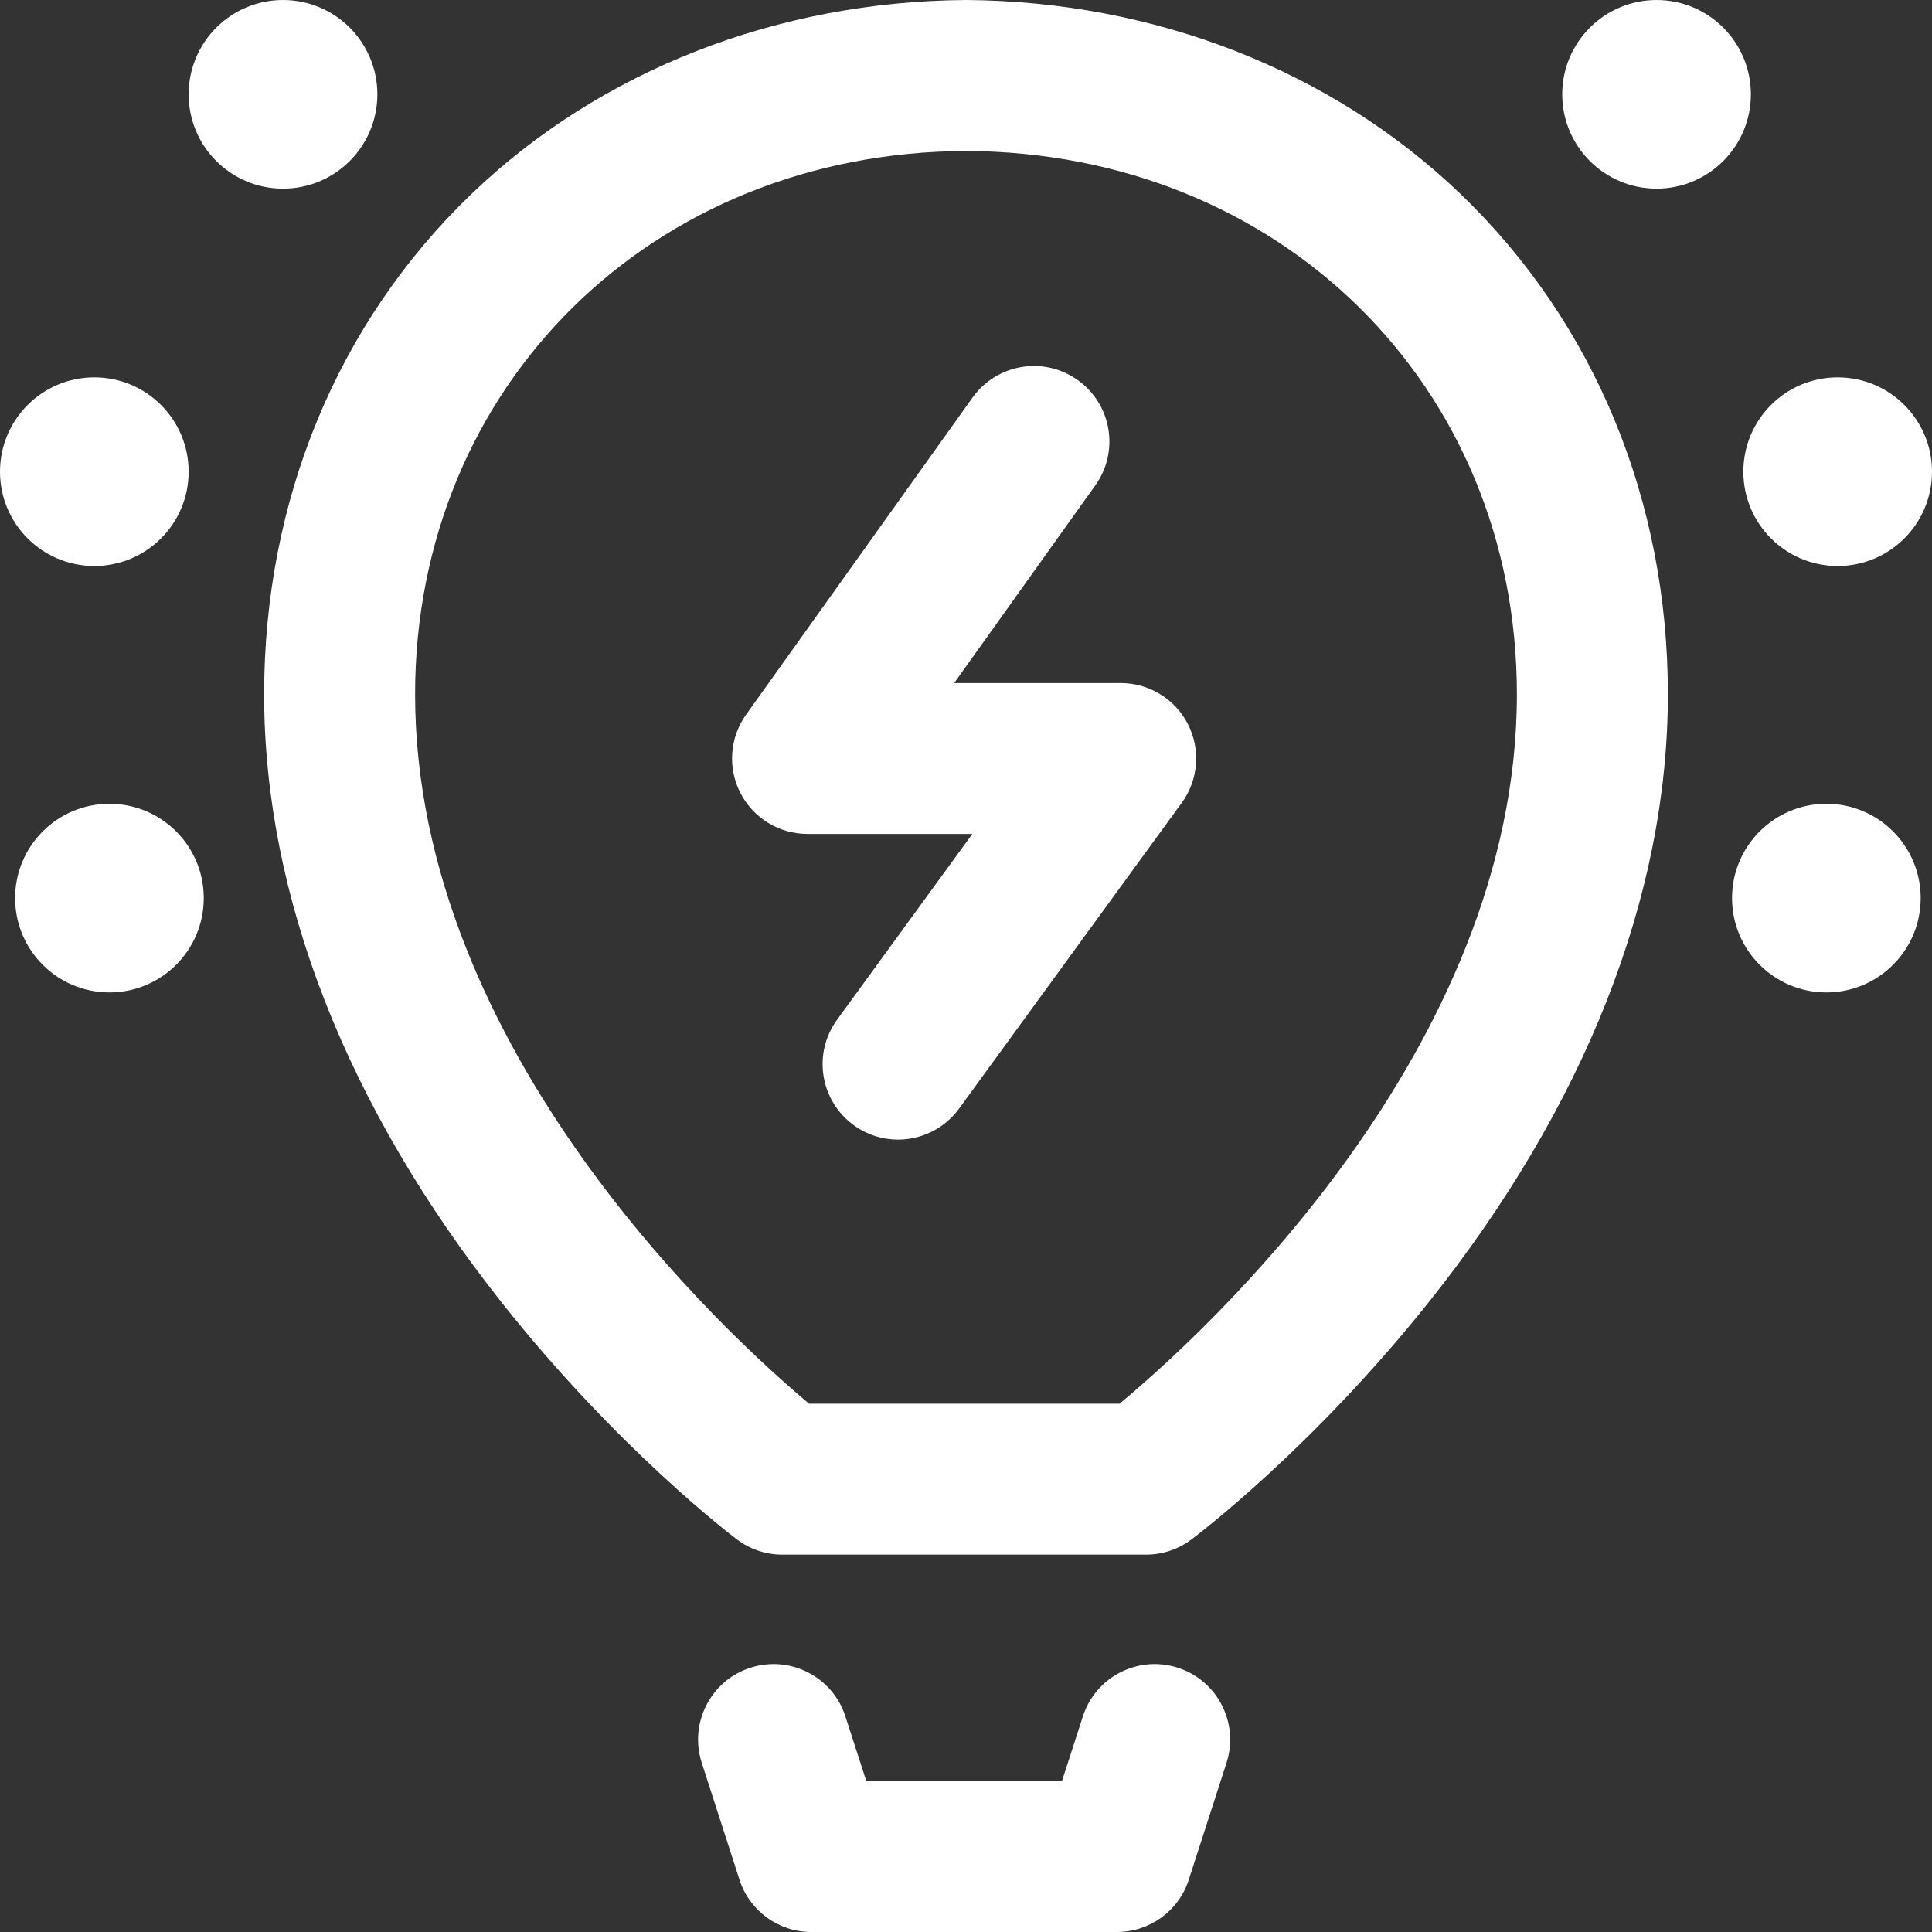 <svg width="28" height="28" viewBox="0 0 28 28" fill="none" xmlns="http://www.w3.org/2000/svg">
<rect x="0" y="0" width="28" height="28" fill="#333333" stroke="none"/>
<g clip-path="url(#clip0)">
<path d="M1.367 8.203C2.122 8.203 2.734 7.591 2.734 6.836C2.734 6.081 2.122 5.469 1.367 5.469C0.612 5.469 0 6.081 0 6.836C0 7.591 0.612 8.203 1.367 8.203Z" fill="white"/>
<path d="M26.633 8.203C27.388 8.203 28 7.591 28 6.836C28 6.081 27.388 5.469 26.633 5.469C25.878 5.469 25.266 6.081 25.266 6.836C25.266 7.591 25.878 8.203 26.633 8.203Z" fill="white"/>
<path d="M4.102 2.734C4.857 2.734 5.469 2.122 5.469 1.367C5.469 0.612 4.857 9.15527e-05 4.102 9.15527e-05C3.346 9.15527e-05 2.734 0.612 2.734 1.367C2.734 2.122 3.346 2.734 4.102 2.734Z" fill="white"/>
<path d="M1.586 14.383C2.341 14.383 2.953 13.771 2.953 13.016C2.953 12.261 2.341 11.649 1.586 11.649C0.831 11.649 0.219 12.261 0.219 13.016C0.219 13.771 0.831 14.383 1.586 14.383Z" fill="white"/>
<path d="M17.07 24.17C16.495 23.985 15.879 24.3 15.694 24.875L15.391 25.812H12.555L12.252 24.875C12.067 24.3 11.45 23.985 10.876 24.17C10.3 24.355 9.985 24.972 10.17 25.547L10.717 27.242C10.863 27.694 11.283 28 11.758 28H16.188C16.663 28 17.083 27.694 17.229 27.242L17.776 25.547C17.961 24.972 17.645 24.355 17.07 24.17Z" fill="white"/>
<path d="M26.469 14.383C27.224 14.383 27.836 13.771 27.836 13.016C27.836 12.261 27.224 11.649 26.469 11.649C25.714 11.649 25.102 12.261 25.102 13.016C25.102 13.771 25.714 14.383 26.469 14.383Z" fill="white"/>
<path d="M24.008 2.734C24.763 2.734 25.375 2.122 25.375 1.367C25.375 0.612 24.763 9.15527e-05 24.008 9.15527e-05C23.253 9.15527e-05 22.641 0.612 22.641 1.367C22.641 2.122 23.253 2.734 24.008 2.734Z" fill="white"/>
<path d="M16.242 9.899H13.829L15.874 7.034C16.226 6.543 16.112 5.86 15.62 5.509C15.129 5.157 14.445 5.271 14.094 5.763L10.813 10.357C10.575 10.69 10.543 11.129 10.731 11.493C10.918 11.857 11.293 12.086 11.703 12.086H14.092L12.132 14.778C11.776 15.266 11.883 15.95 12.372 16.306C12.566 16.448 12.791 16.516 13.015 16.516C13.352 16.516 13.686 16.36 13.9 16.066L17.126 11.636C17.369 11.304 17.404 10.863 17.217 10.496C17.03 10.13 16.654 9.899 16.242 9.899Z" fill="white"/>
<path d="M13.999 9.62646e-05C14.008 -7.27783e-05 13.991 -7.27783e-05 13.999 9.62646e-05V9.62646e-05Z" fill="white"/>
<path d="M21.169 2.813C19.299 1.016 16.724 0.018 14 9.15527e-05C11.276 0.018 8.701 1.016 6.831 2.813C4.894 4.674 3.828 7.249 3.828 10.063C3.828 12.984 5.019 16.032 7.273 18.88C8.945 20.992 10.61 22.258 10.681 22.311C10.87 22.454 11.101 22.531 11.339 22.531H16.609C16.845 22.531 17.075 22.455 17.264 22.313C17.334 22.261 19.013 20.995 20.698 18.883C22.971 16.035 24.172 12.985 24.172 10.063C24.172 7.248 23.105 4.674 21.169 2.813ZM16.225 20.344H11.726C10.554 19.362 6.016 15.226 6.016 10.063C6.016 5.586 9.453 2.207 14 2.188C18.547 2.207 21.984 5.586 21.984 10.063C21.984 15.229 17.399 19.368 16.225 20.344Z" fill="white"/>
</g>
<defs>
<clipPath id="clip0">
<rect width="28" height="28" fill="white"/>
</clipPath>
</defs>
</svg>
